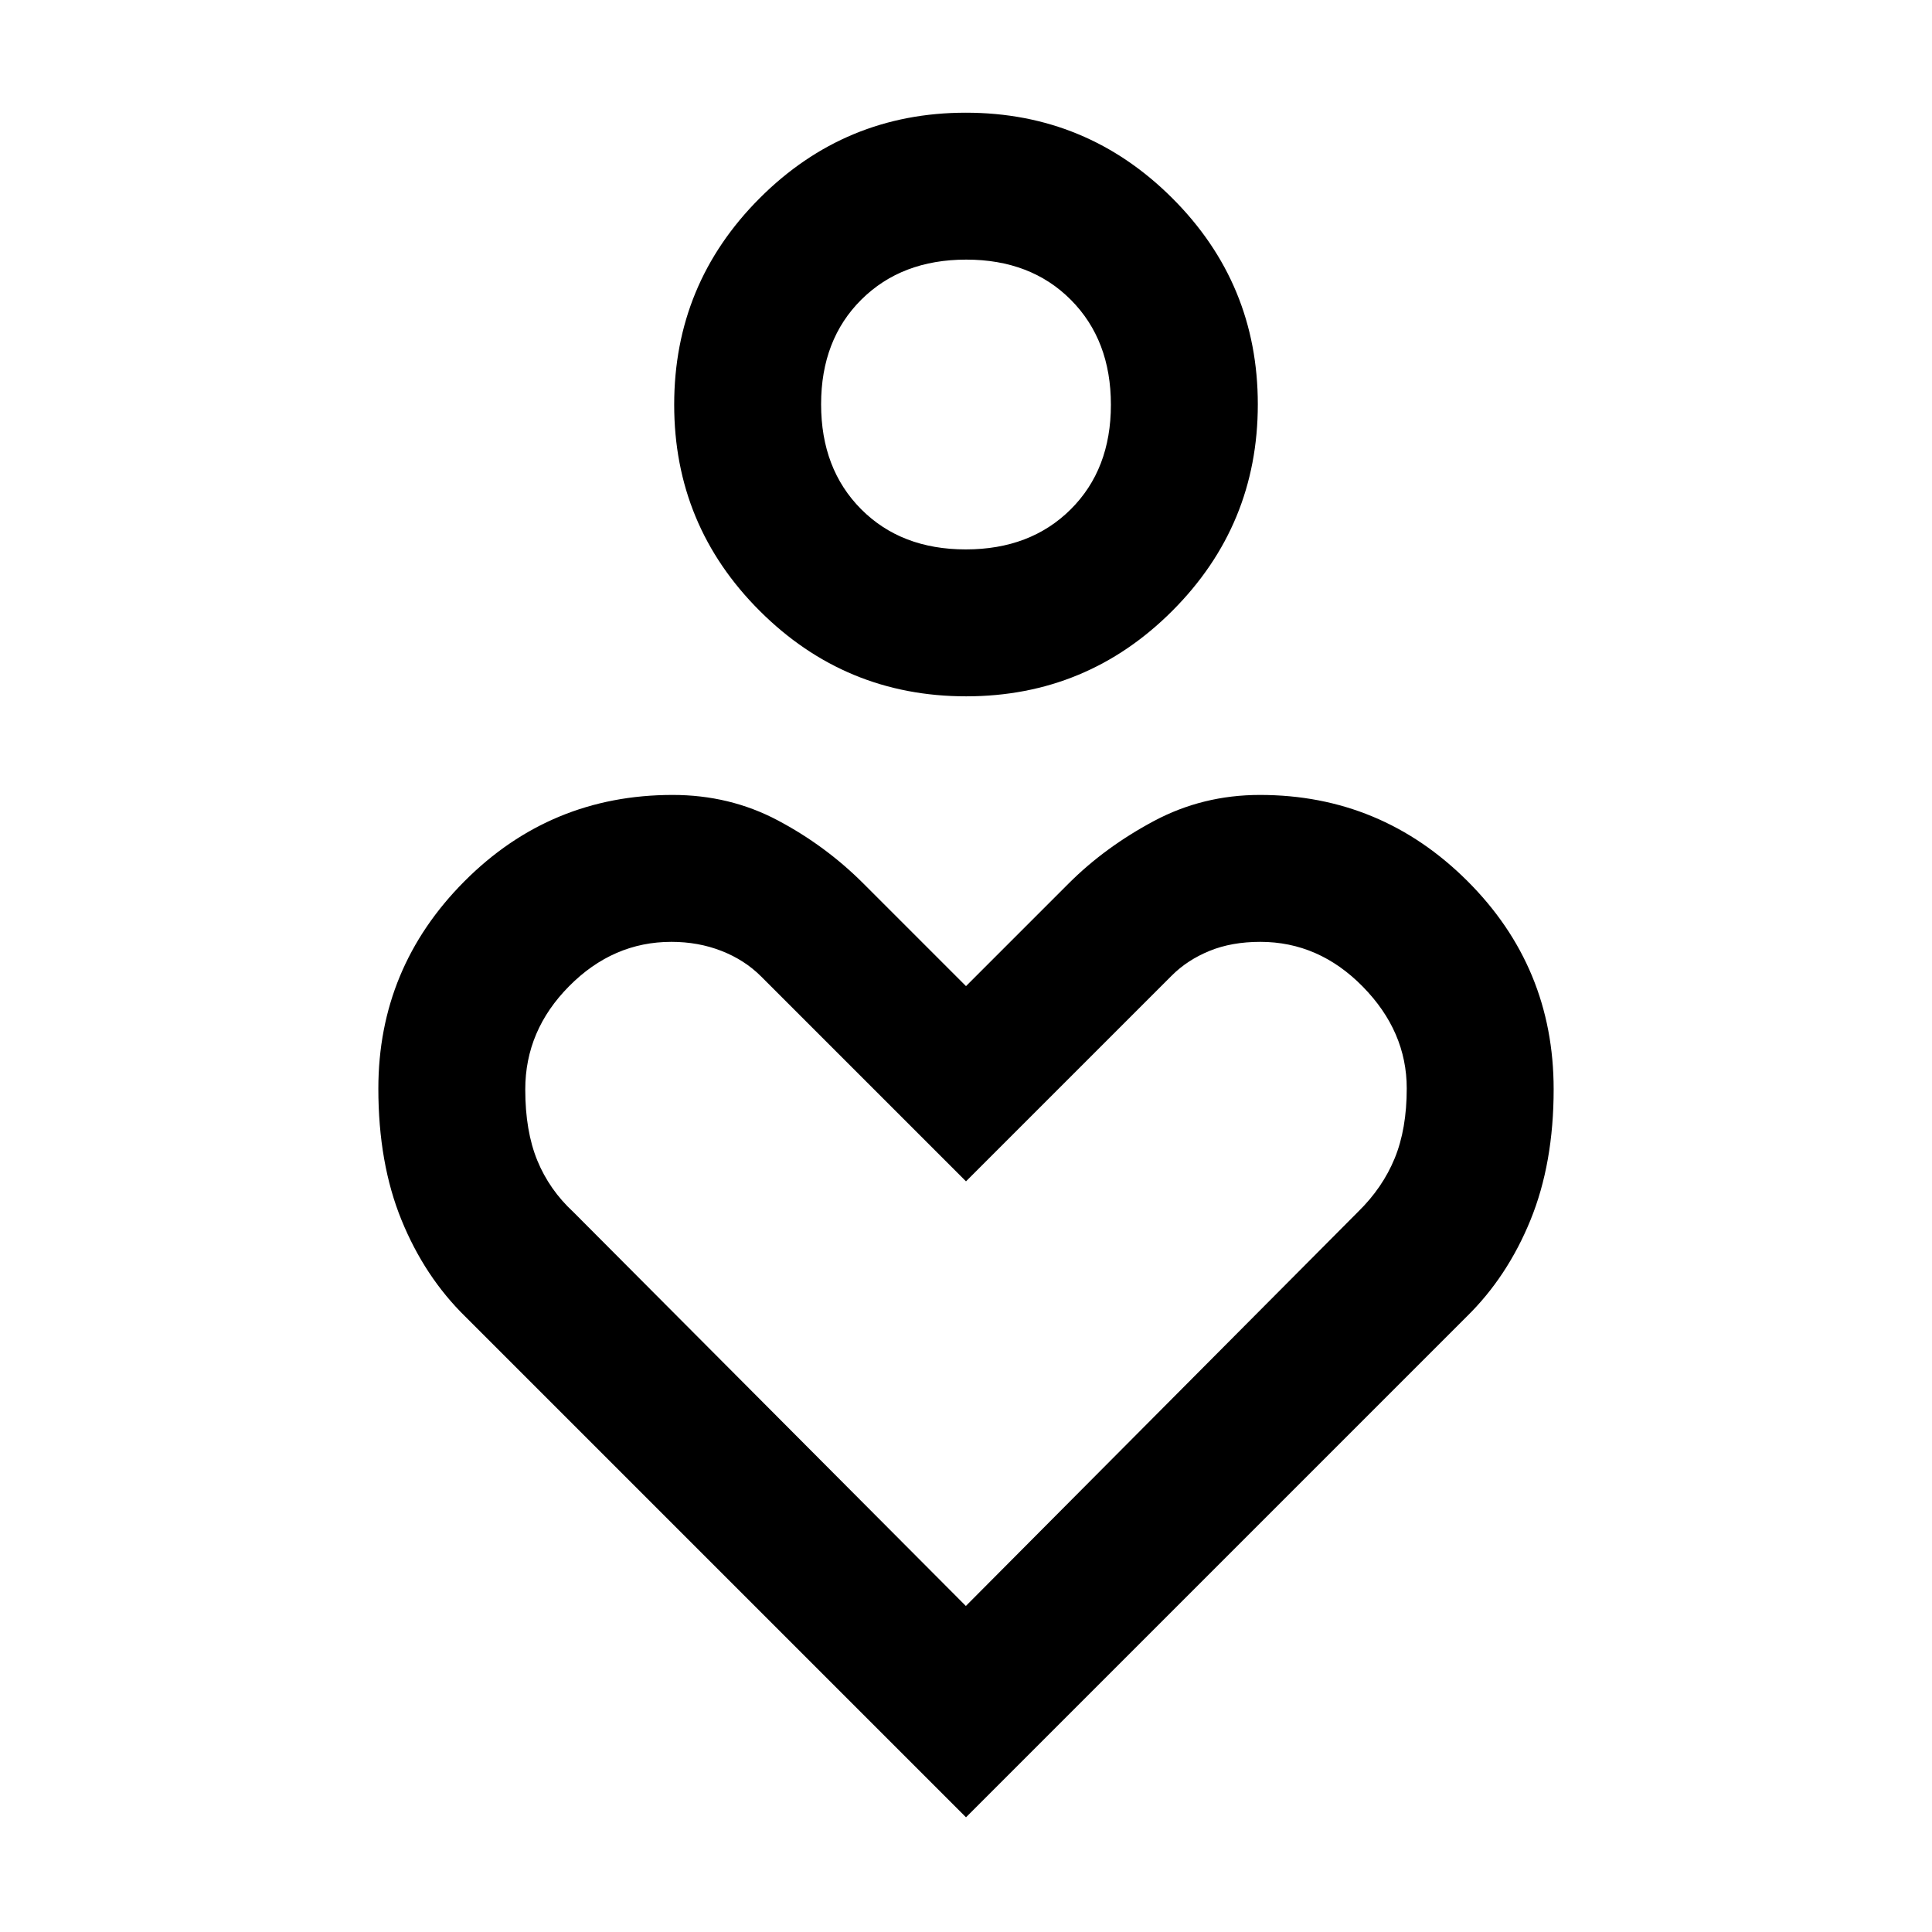 <svg xmlns="http://www.w3.org/2000/svg" height="48" viewBox="0 -960 960 960" width="48"><path d="M480.08-614q-60.04 0-102.56-42.44T335-758.92q0-60.04 42.44-102.56T479.92-904q60.04 0 102.56 42.44T625-759.08q0 60.04-42.44 102.56T480.08-614Zm-.2-73Q512-687 532-706.88t20-52Q552-791 532.12-811t-52-20Q448-831 428-811.12t-20 52Q408-727 427.88-707t52 20ZM480-57 231.23-305.77q-20.23-19.8-31.73-48.02Q188-382 188-419.07q0-60.07 42.75-103T334.23-565q28.31 0 52.11 12.57T429-521l51 51 51-51q18-18 42.3-31 24.3-13 52.75-13 60.18 0 103.07 42.75Q772-479.5 772-418.76q0 36.76-11.5 64.97-11.5 28.22-31.73 48.02L480-57Zm-.07-105 195.02-196Q687-369.81 693-384.41q6-14.59 6-34.76 0-28.33-21.84-50.58T626.23-492Q612-492 601-487.5t-18.75 12.25L480-373 378.17-474.83Q370-483 358.5-487.5 347-492 333.6-492q-28.96 0-50.78 22T261-418.67q0 20.67 5.97 35.27 5.98 14.6 17.93 25.65L479.93-162Zm.07-597Zm0 432Z"/></svg>